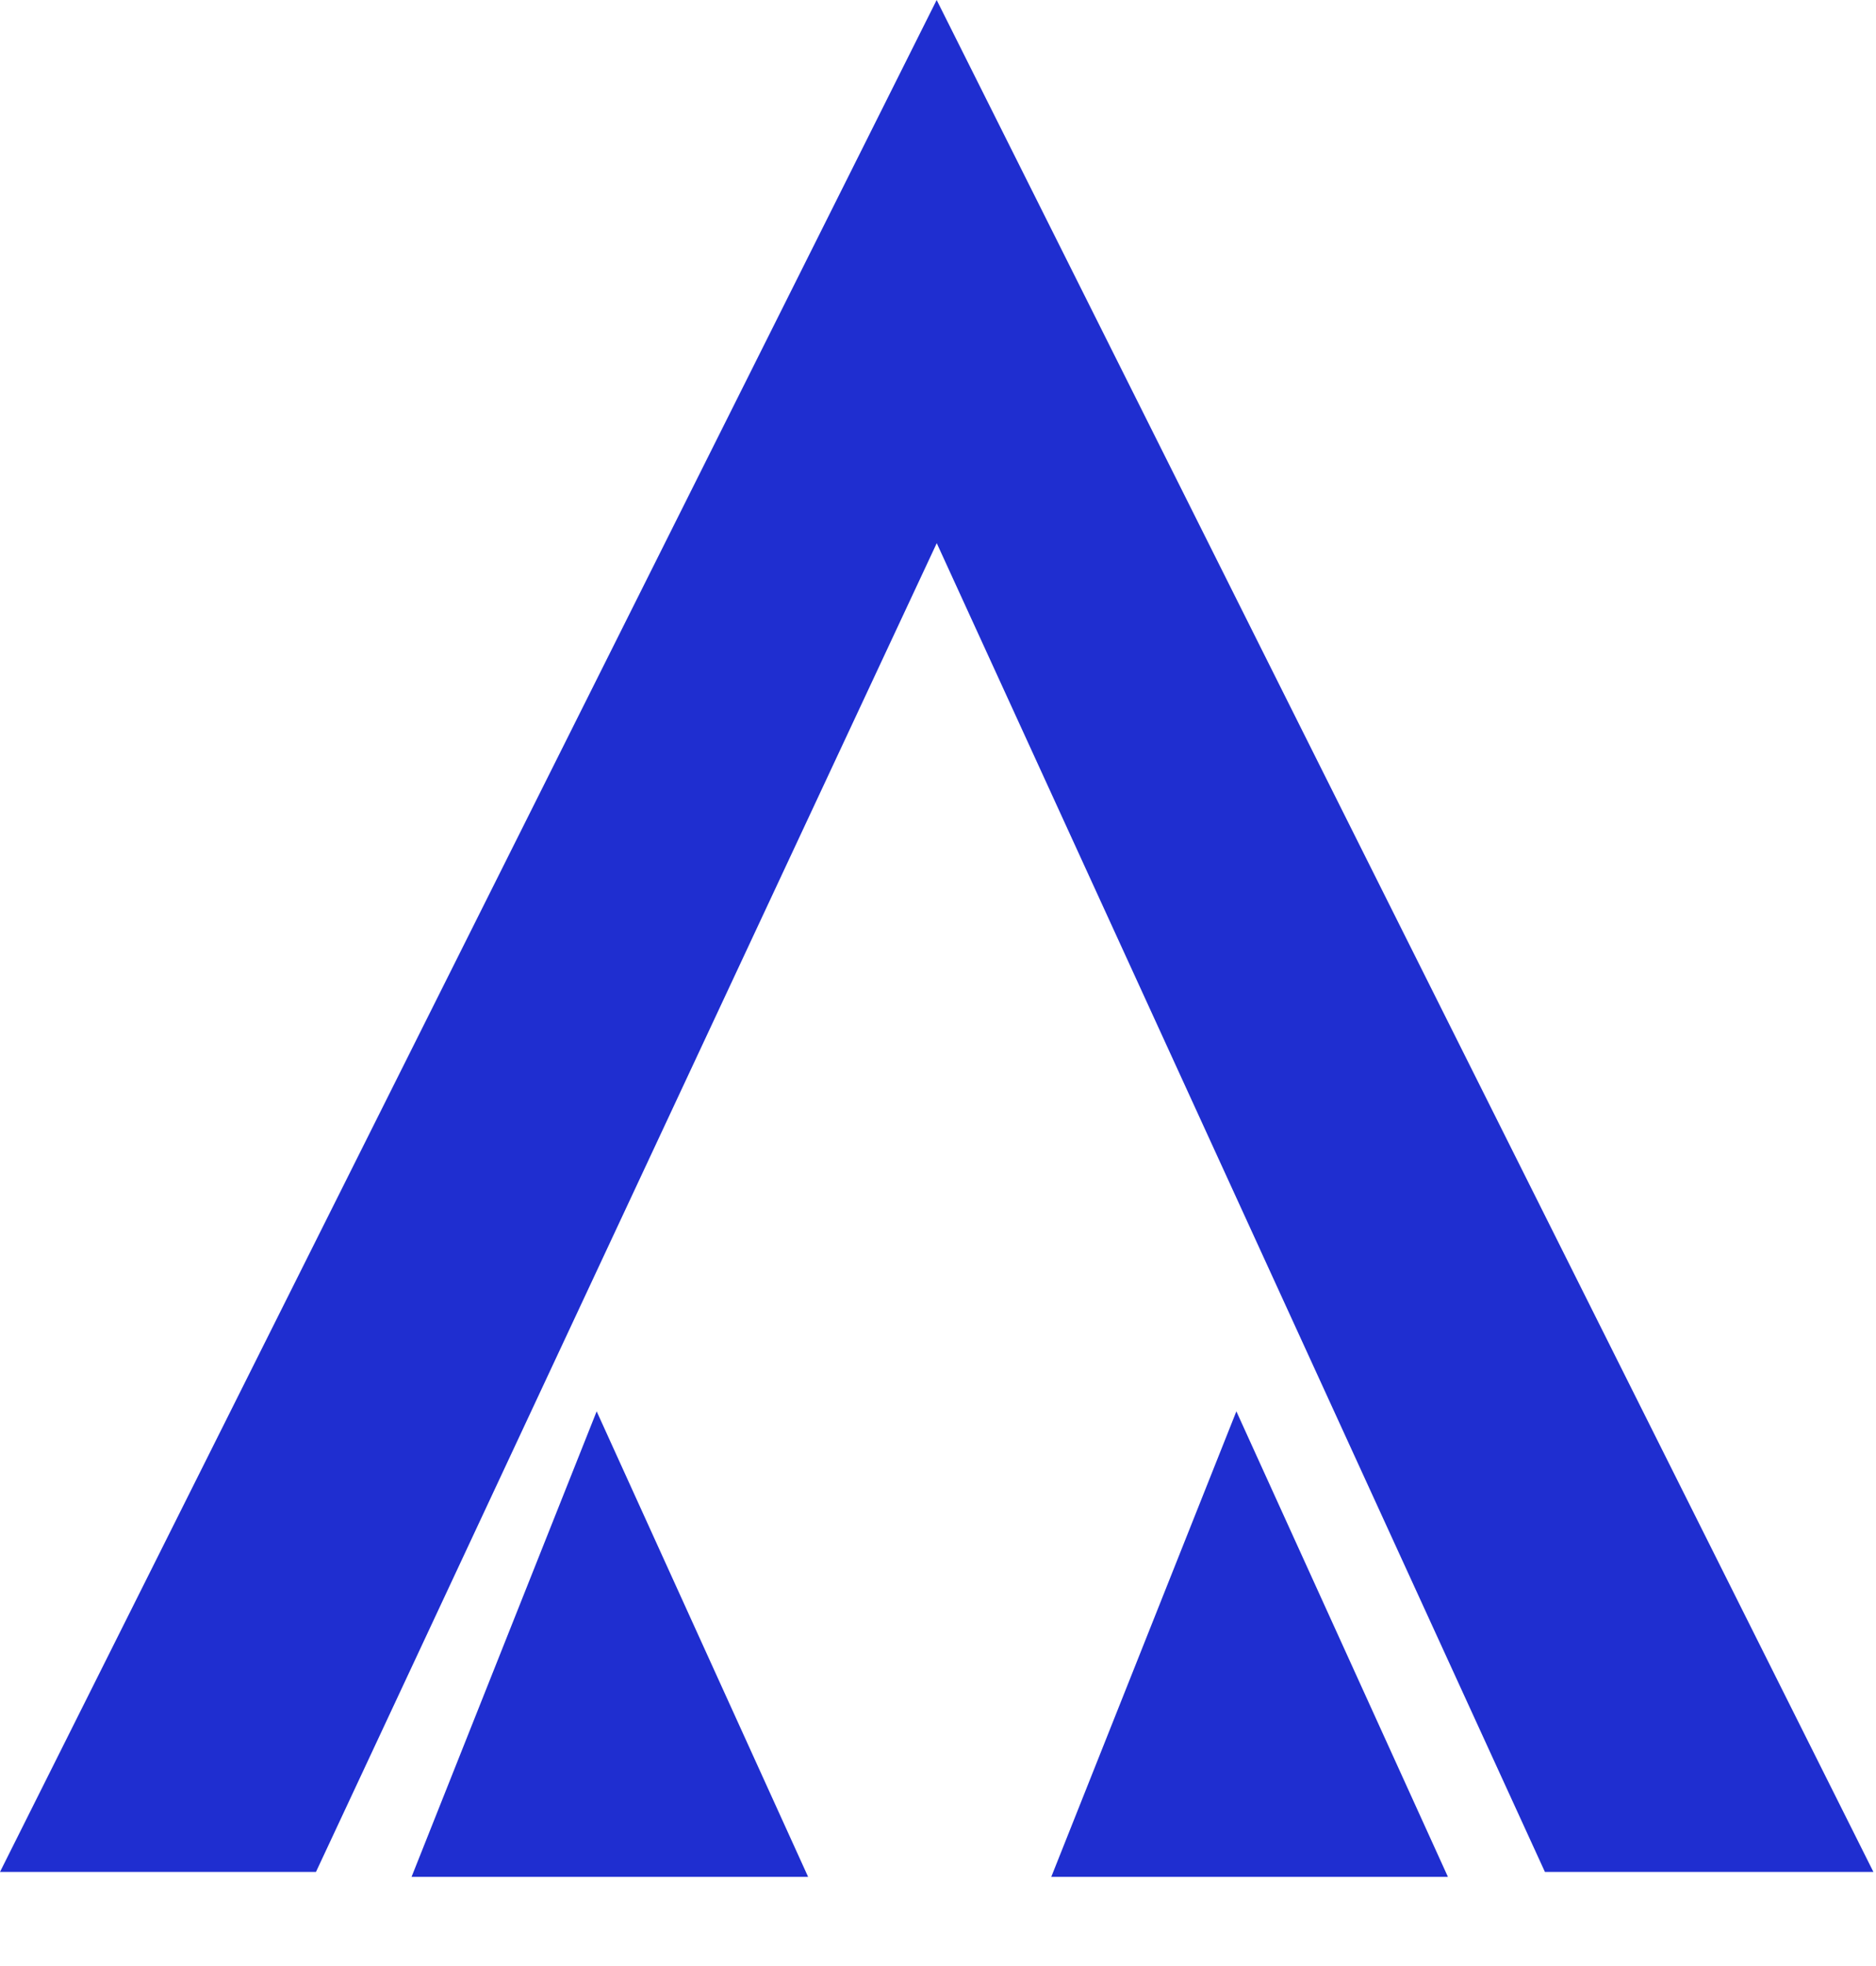 <svg width="21" height="22" viewBox="0 0 21 22" fill="none" xmlns="http://www.w3.org/2000/svg">
<path d="M10.485 0L0 20.947H3.537L10.486 6.078L17.294 20.947H20.971L10.485 0Z" fill="#1F2ED0"/>
<path d="M13.84 15.793L16.208 21.002H11.768L13.84 15.793Z" fill="#1F2ED0"/>
<path d="M9.046 21.002L6.679 15.793L4.607 21.002H9.046Z" fill="#1F2ED0"/>
</svg>
